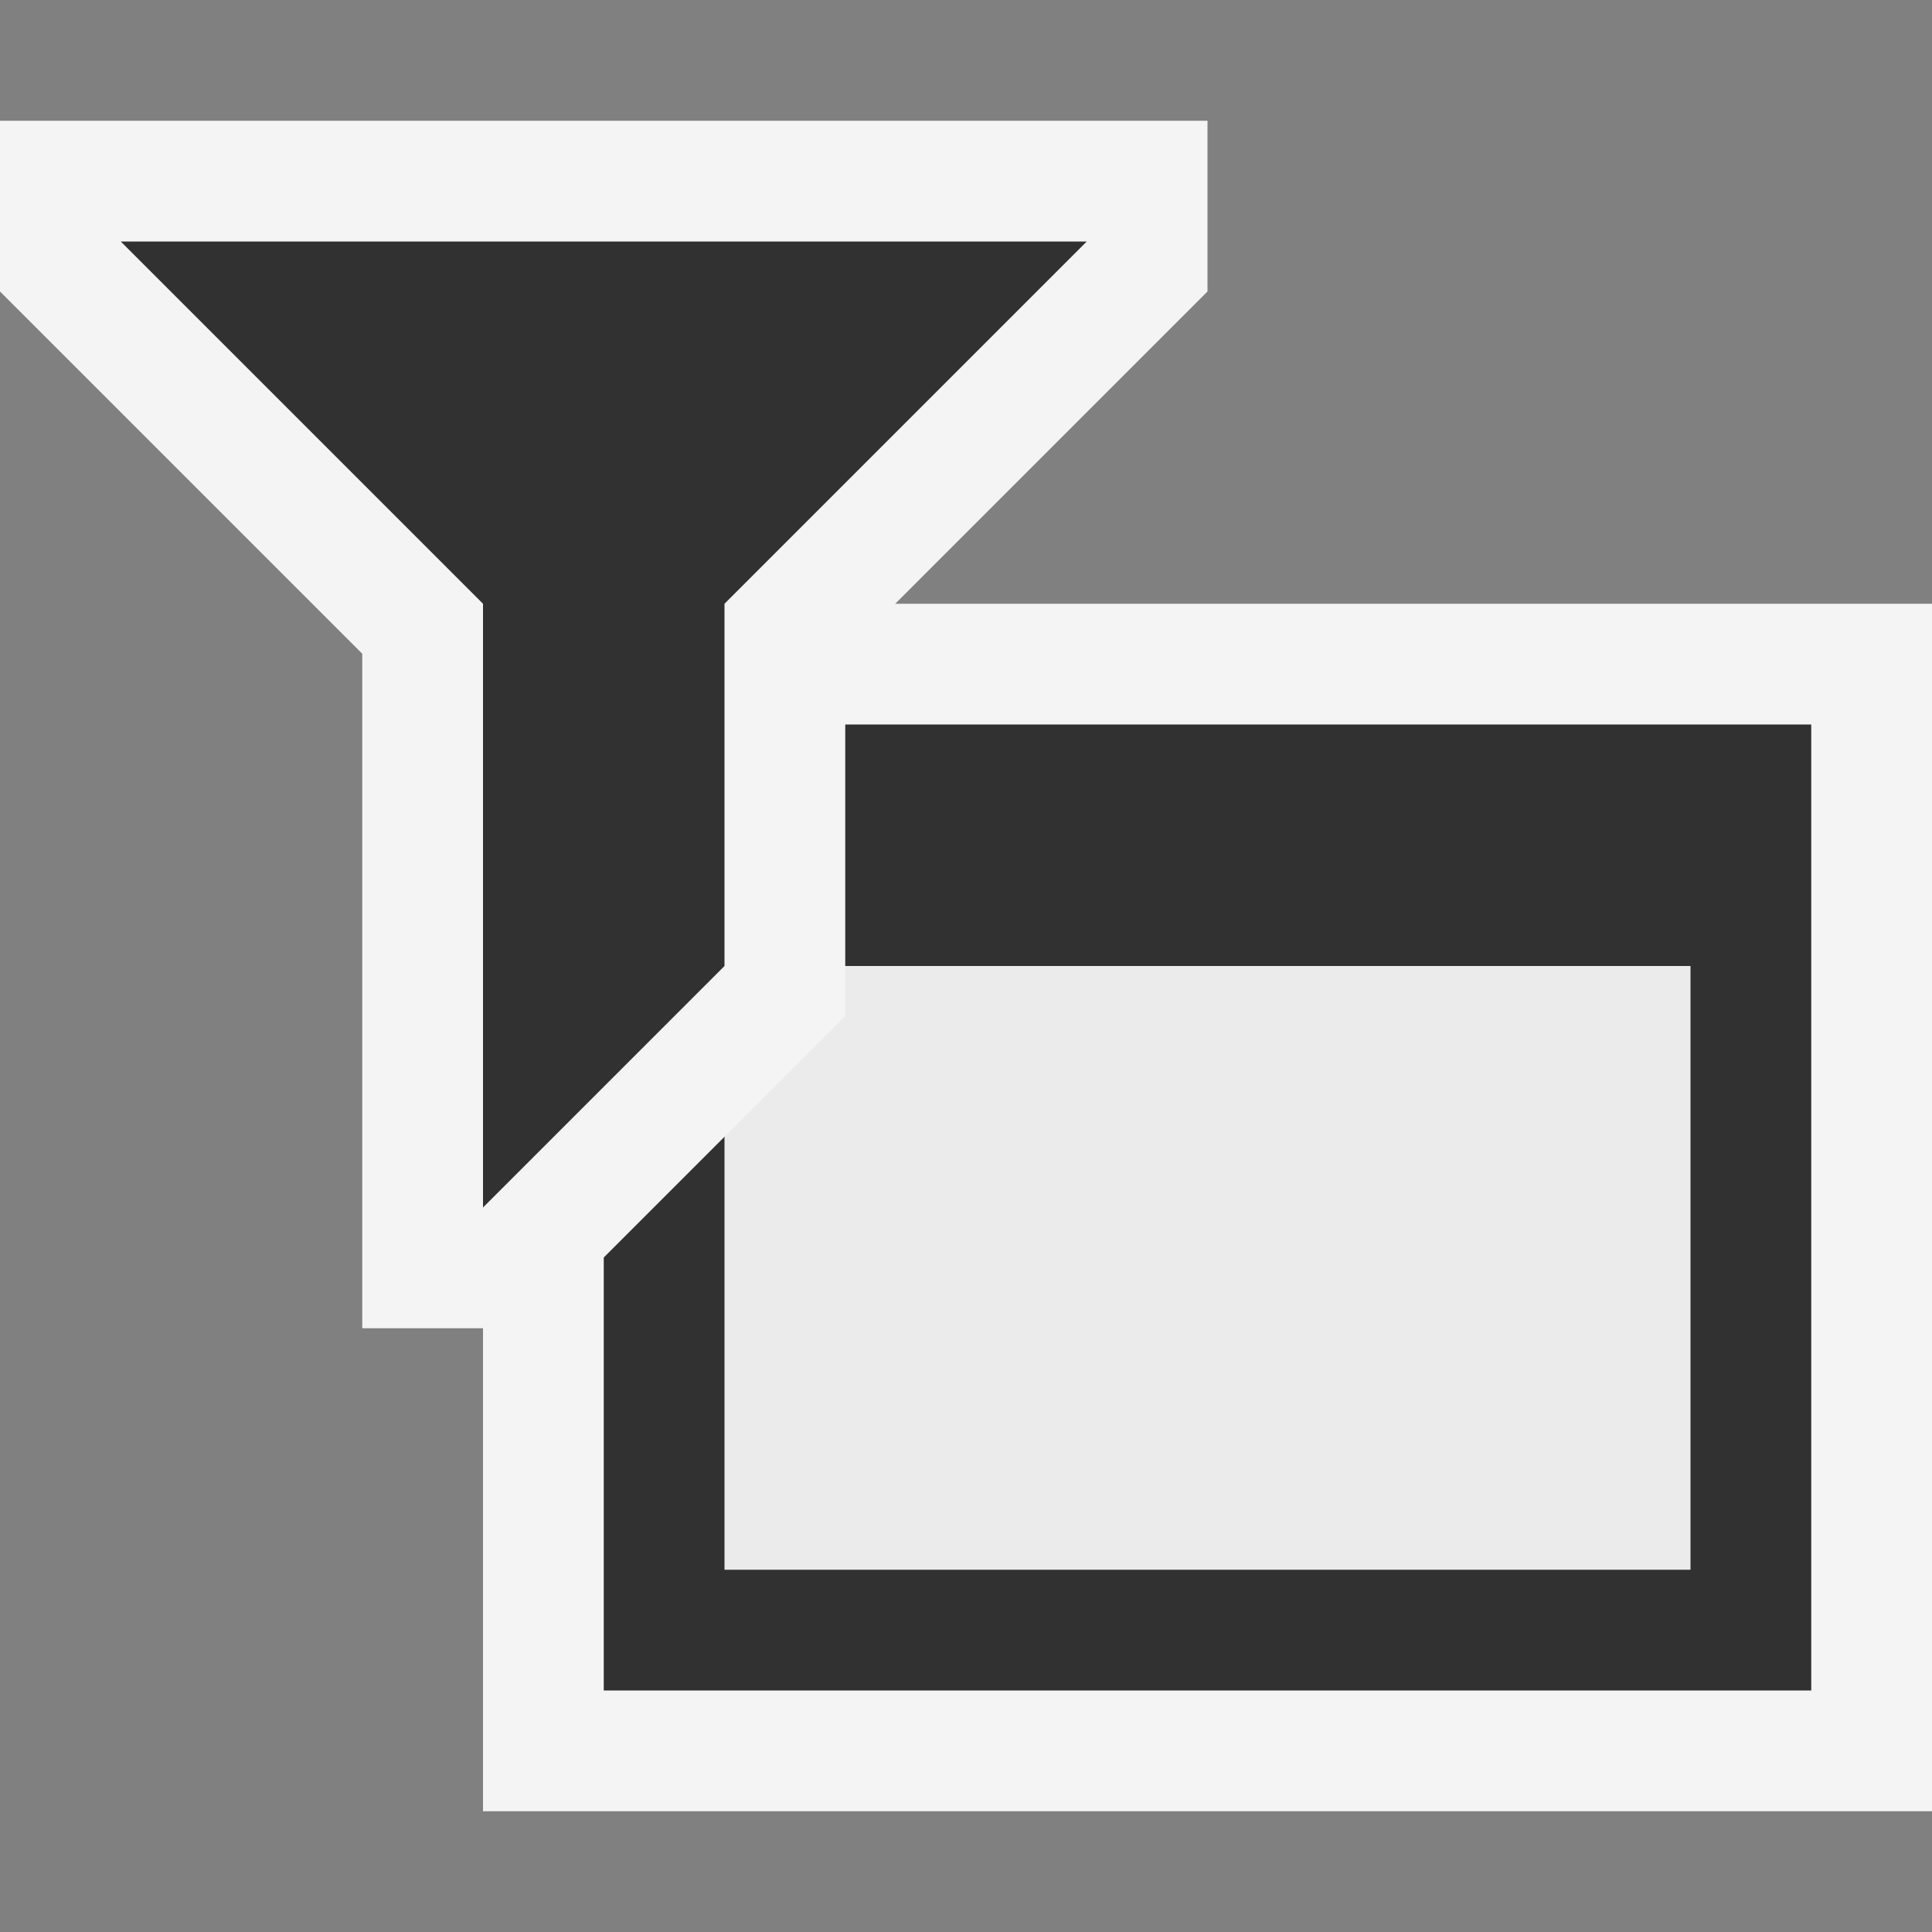 <svg ti:v="1" width="16" height="16" viewBox="0 0 16 16" xmlns="http://www.w3.org/2000/svg" xmlns:ti="urn:schemas-jetbrains-com:tisvg"><rect x="0" y="0" width="16" height="16" fill="#808080" stroke="none"/><rect id="frame" width="16" height="16" fill="none"/><g fill-rule="evenodd"><path d="M16 15H4V5h12v10z" fill="#F4F4F4"/><path d="M5 14h10V8H5v6z" fill="#313131"/><path d="M14 13H6V8h8v5z" fill="#EBEBEB"/><path d="M15 8H5V6h10v2z" fill="#313131"/><path d="M10 1H0v1.414l3 3V11h1.414L7 8.414v-3l3-3V1z" fill="#F4F4F4"/><path d="M9 2L6 5v3l-2 2V5L1 2h8z" fill="#313131"/></g></svg>